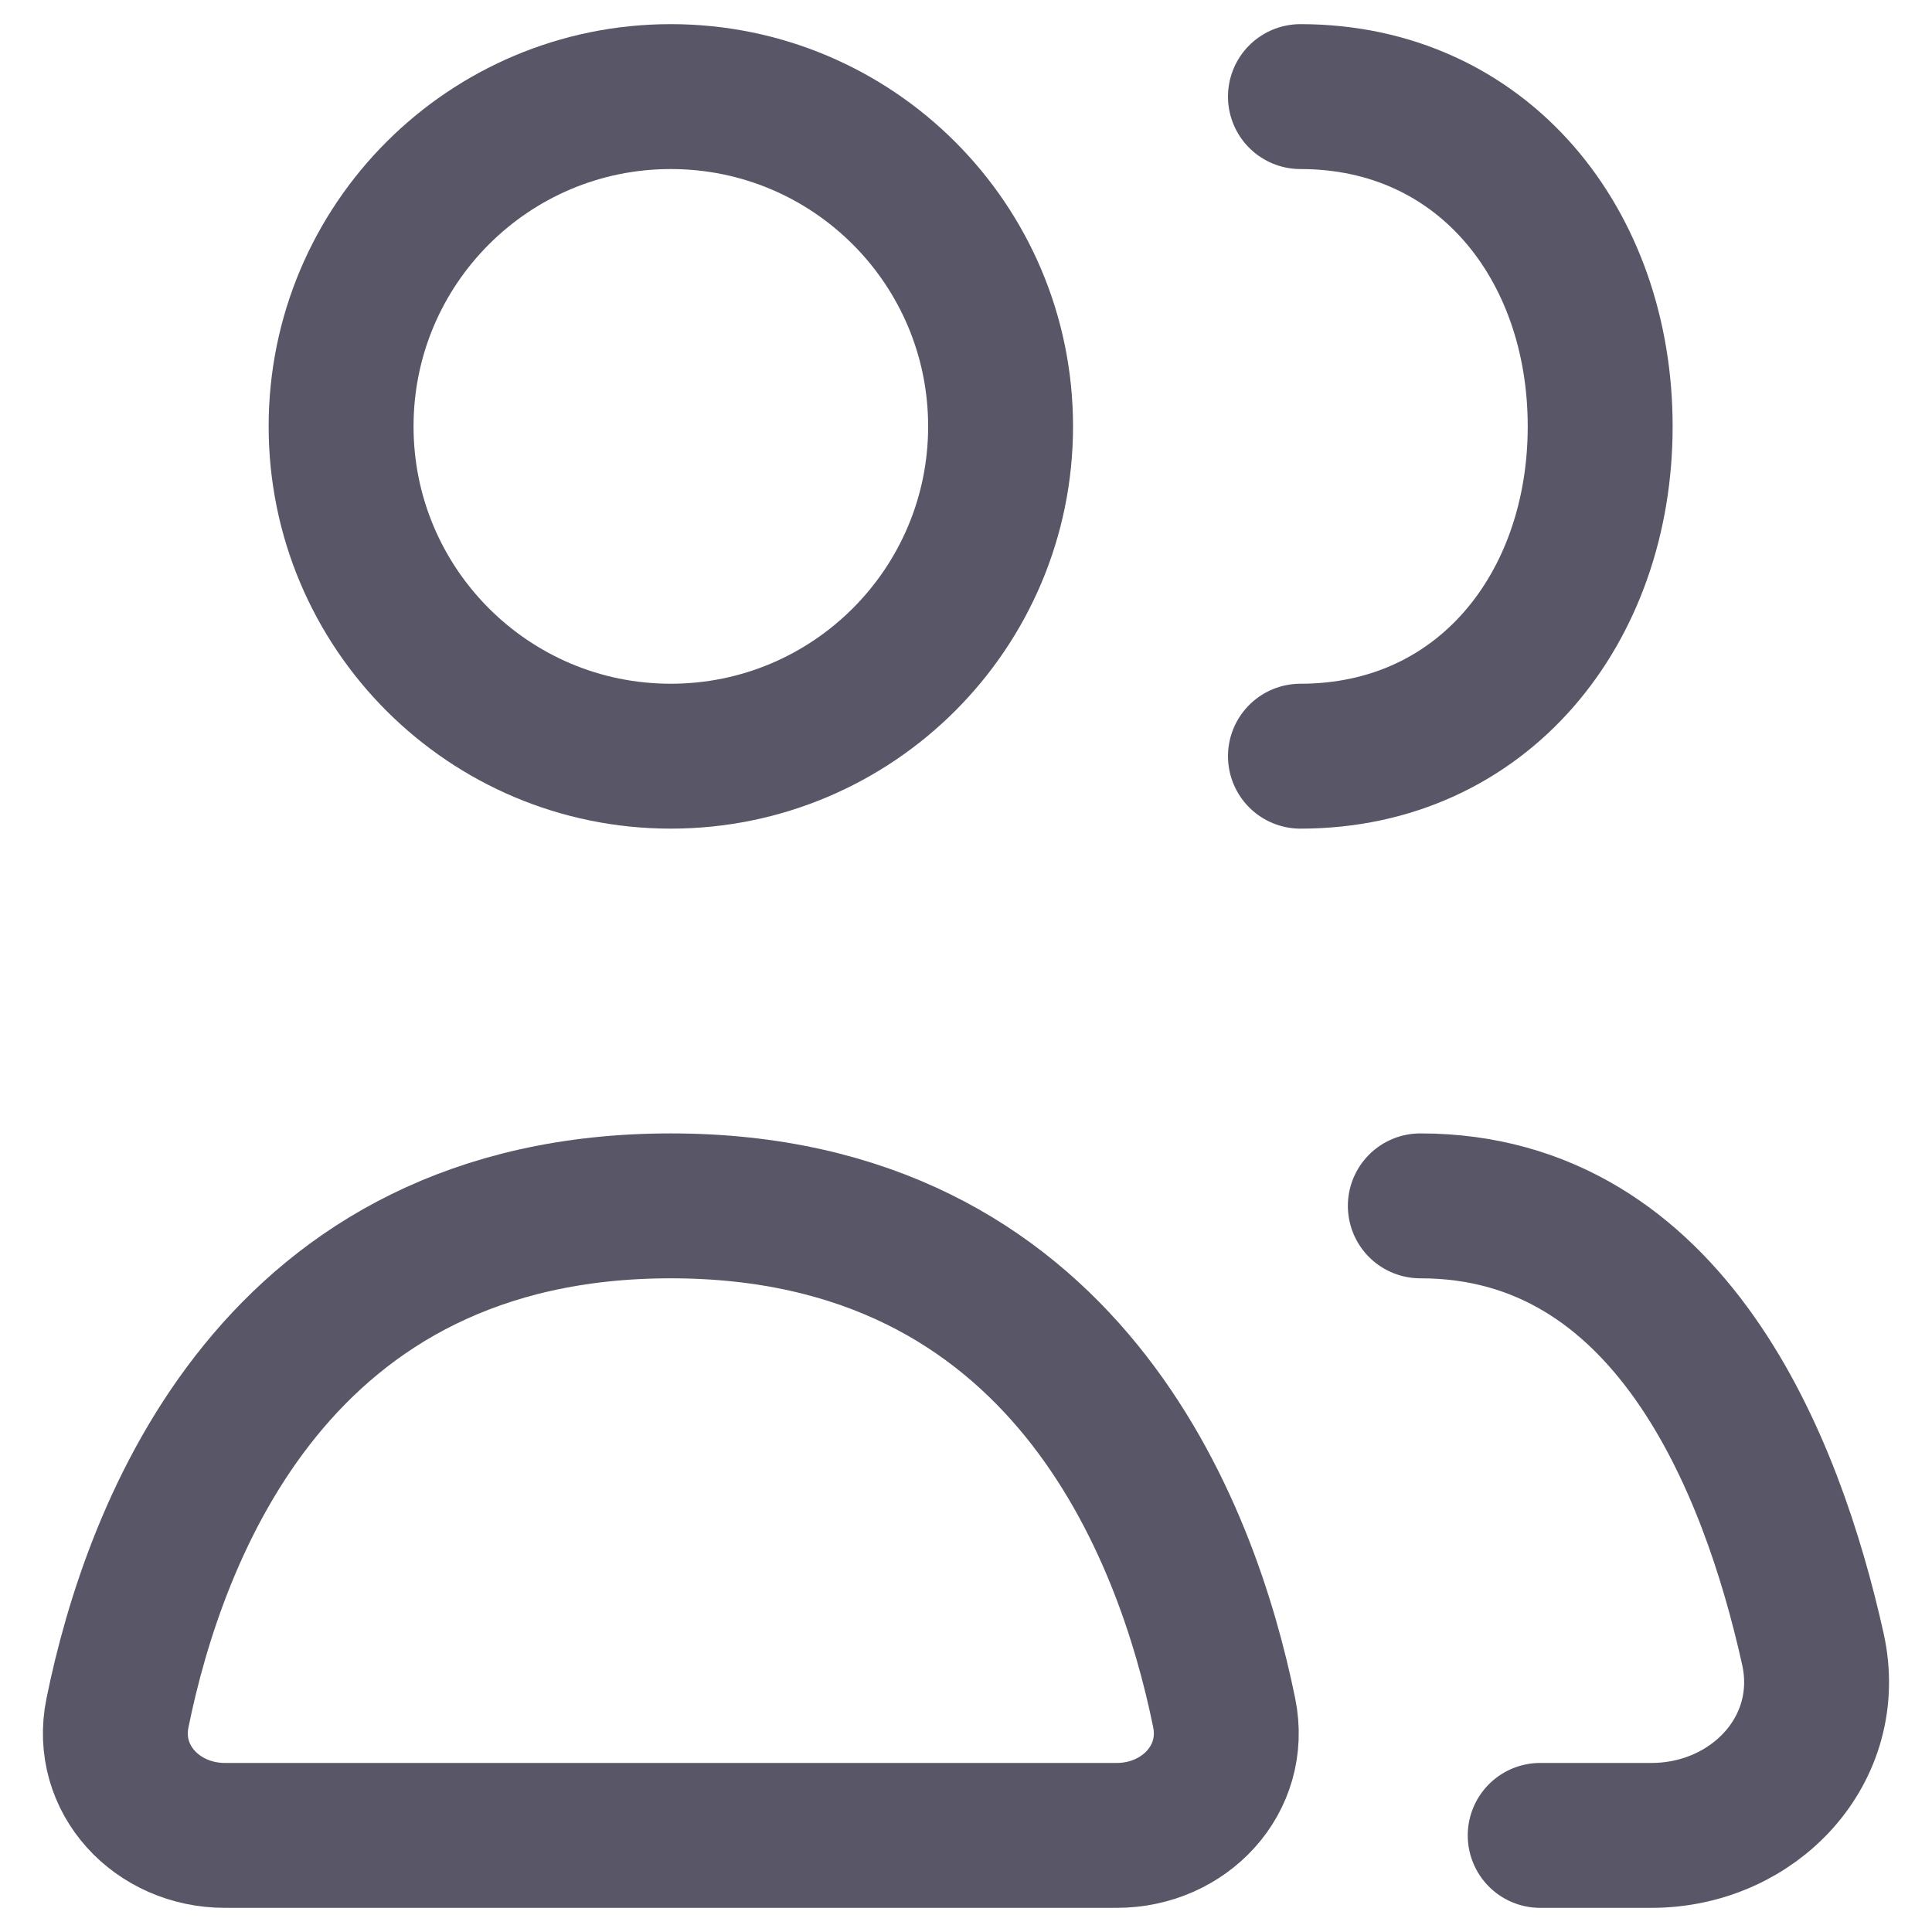 <svg width="20" height="20" viewBox="0 0 20 20" fill="none" xmlns="http://www.w3.org/2000/svg">
<g clip-path="url(#clip0_587_861)">
<path d="M2.328 19H11.56C12.261 19 12.812 18.419 12.673 17.732C12.287 15.836 11.028 12.483 6.944 12.483C2.86 12.483 1.601 15.836 1.216 17.732C1.076 18.419 1.628 19 2.328 19Z" stroke="#595667" stroke-width="1.5" stroke-linecap="round" stroke-linejoin="round"/>
<path d="M14.703 12.483C17.284 12.483 18.34 15.149 18.767 17.071C18.997 18.109 18.158 19 17.095 19H15.944" stroke="#595667" stroke-width="1.5" stroke-linecap="round" stroke-linejoin="round"/>
<path d="M6.944 7.828C8.83 7.828 10.358 6.299 10.358 4.414C10.358 2.528 8.83 1 6.944 1C5.059 1 3.531 2.528 3.531 4.414C3.531 6.299 5.059 7.828 6.944 7.828Z" stroke="#595667" stroke-width="1.5" stroke-linecap="round" stroke-linejoin="round"/>
<path d="M13.462 7.828C15.347 7.828 16.565 6.299 16.565 4.414C16.565 2.528 15.347 1 13.462 1" stroke="#595667" stroke-width="1.5" stroke-linecap="round" stroke-linejoin="round"/>
</g>
<defs>
<clipPath id="clip0_587_861">
<rect width="20" height="20" fill="white"/>
</clipPath>
</defs>
</svg>
